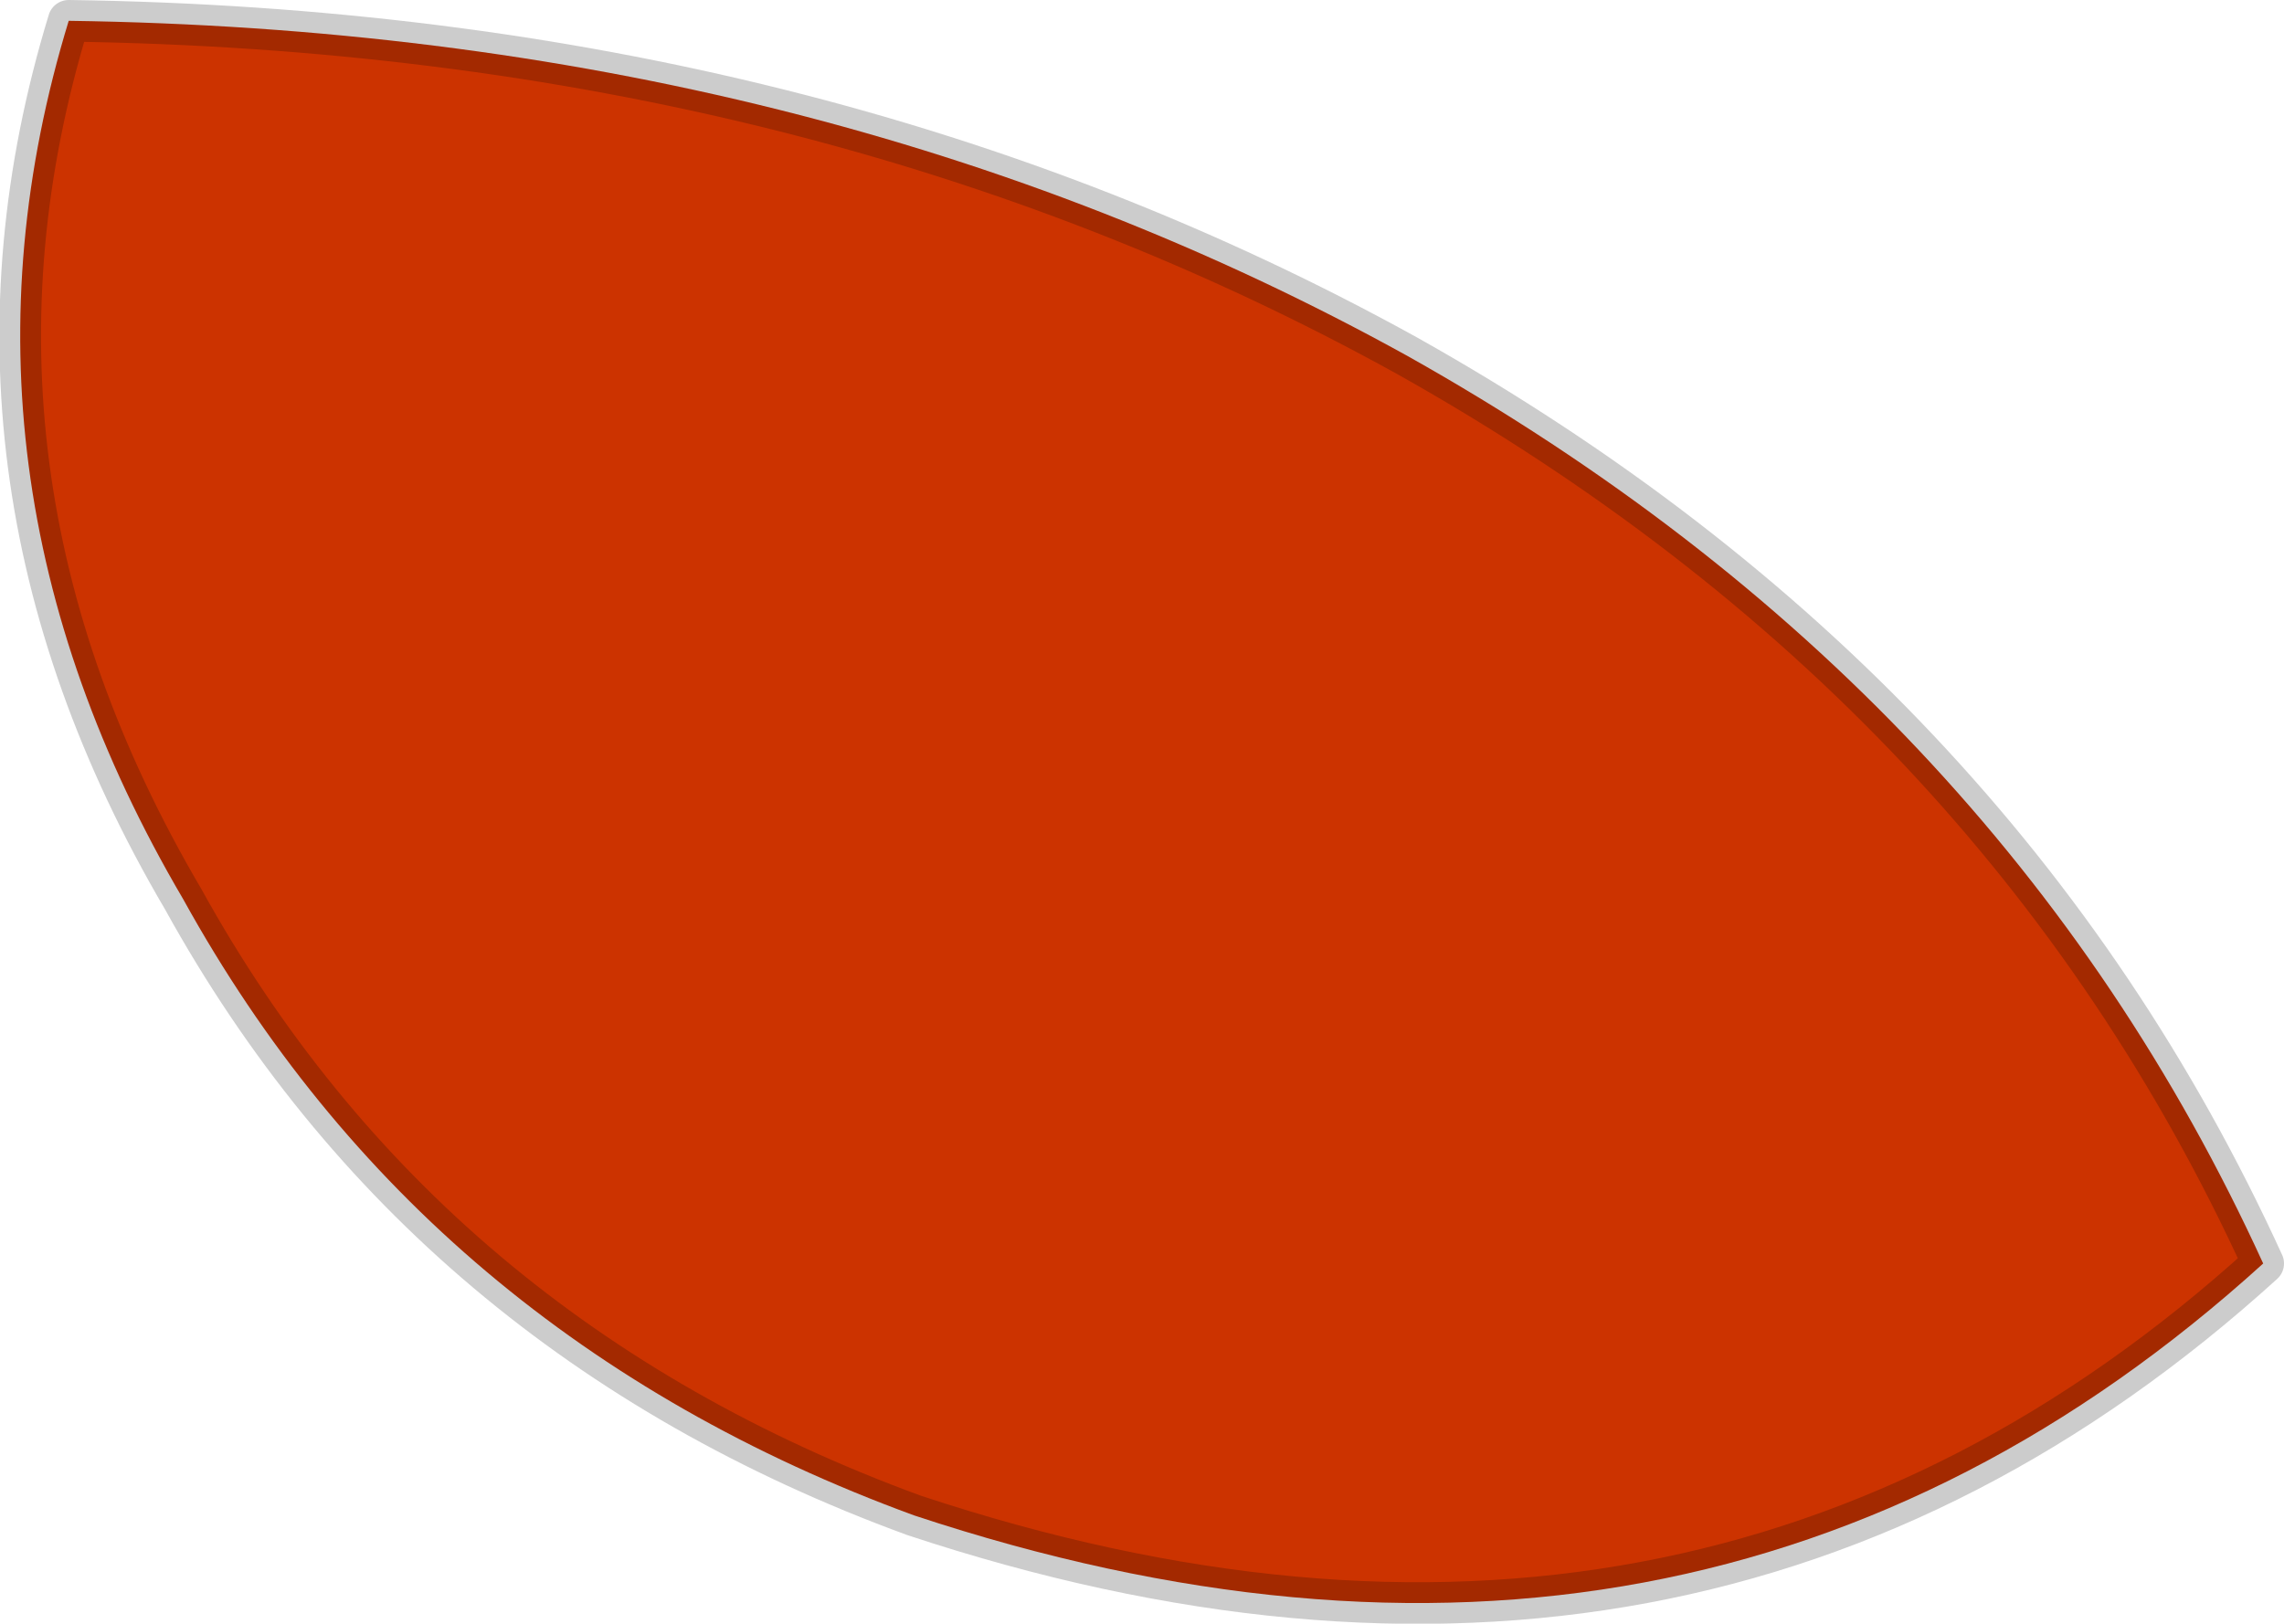 <?xml version="1.0" encoding="UTF-8" standalone="no"?>
<svg xmlns:ffdec="https://www.free-decompiler.com/flash" xmlns:xlink="http://www.w3.org/1999/xlink" ffdec:objectType="shape" height="39.0px" width="54.85px" xmlns="http://www.w3.org/2000/svg">
  <g transform="matrix(1.0, 0.0, 0.0, 1.0, 0.05, 55.95)">
    <path d="M21.9 -19.55 Q10.15 -23.85 4.35 -34.35 -1.7 -44.65 1.6 -55.45 19.65 -55.2 33.75 -47.4 48.0 -39.4 54.3 -25.6 40.75 -13.3 21.9 -19.55" fill="#cc3300" fill-rule="evenodd" stroke="none"/>
    <path d="M21.9 -19.55 Q40.75 -13.3 54.3 -25.6 48.0 -39.4 33.75 -47.4 19.65 -55.2 1.6 -55.45 -1.7 -44.65 4.35 -34.35 10.15 -23.85 21.9 -19.55 Z" fill="none" stroke="#000000" stroke-linecap="round" stroke-linejoin="round" stroke-opacity="0.2" stroke-width="1.0"/>
  </g>
</svg>

